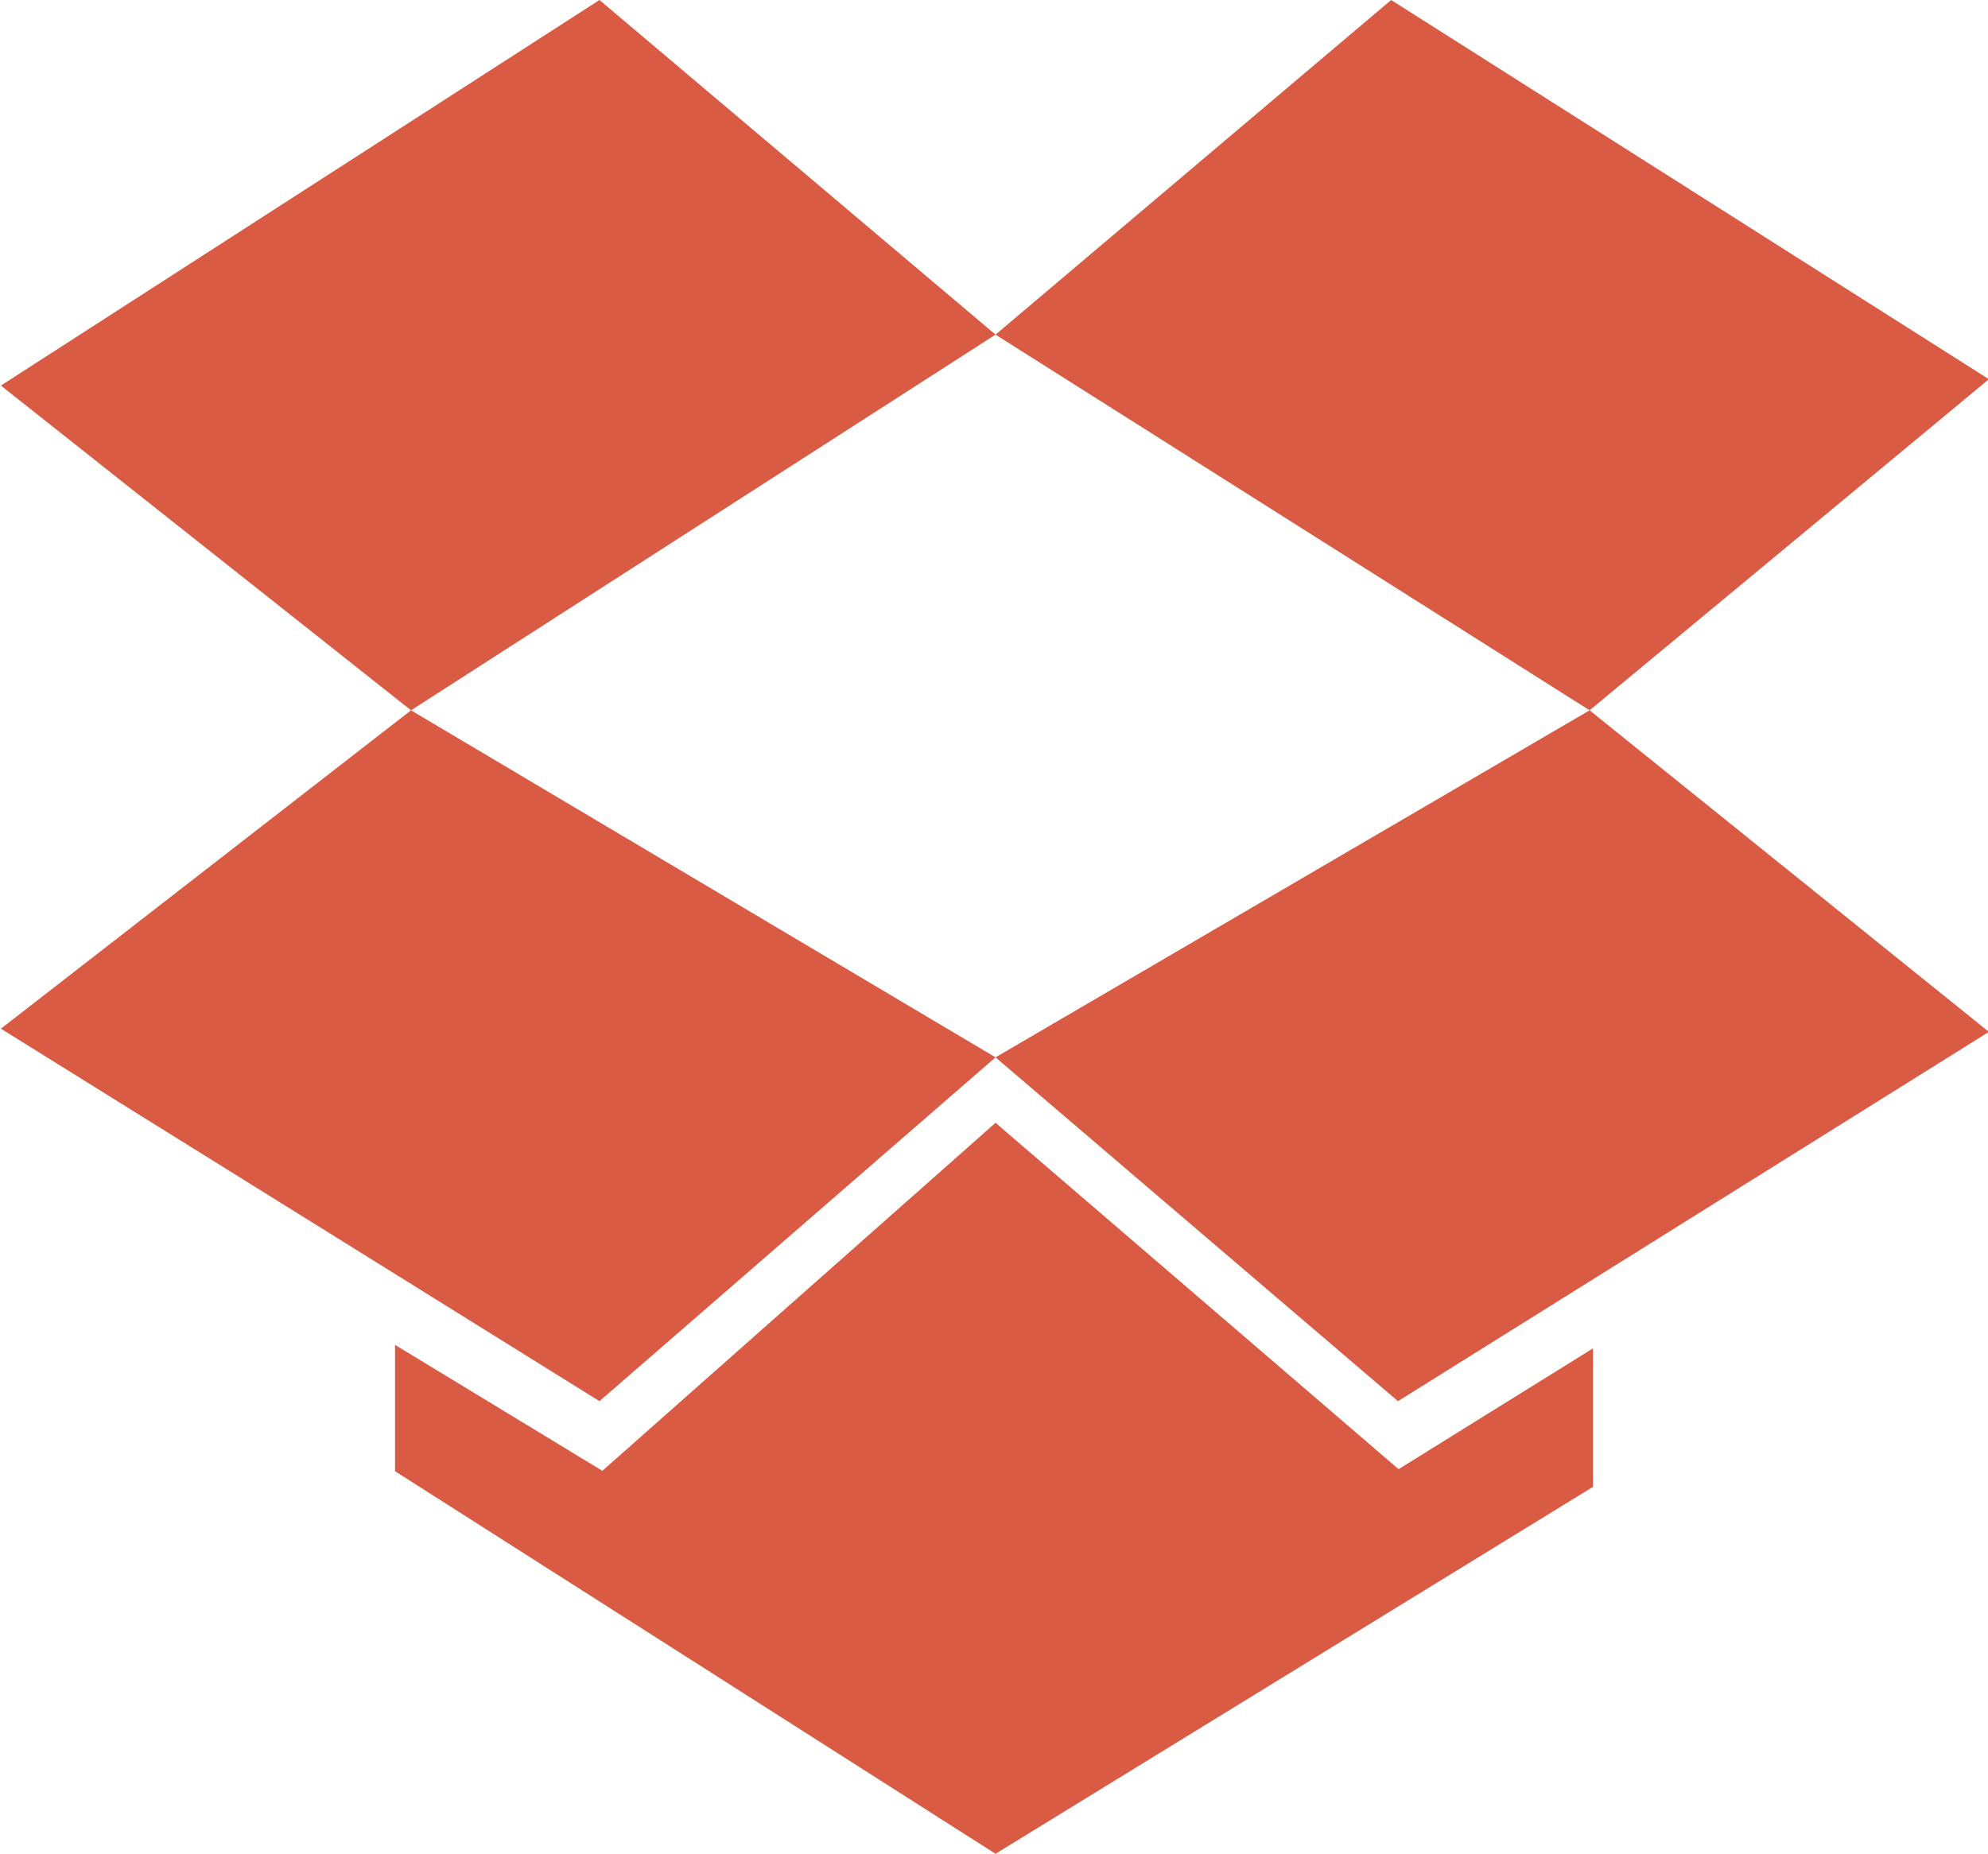 <?xml version="1.0" encoding="utf-8"?>
<!-- Generator: Adobe Illustrator 16.0.0, SVG Export Plug-In . SVG Version: 6.00 Build 0)  -->
<!DOCTYPE svg PUBLIC "-//W3C//DTD SVG 1.1//EN" "http://www.w3.org/Graphics/SVG/1.1/DTD/svg11.dtd">
<svg version="1.1" id="Layer_1" xmlns="http://www.w3.org/2000/svg" xmlns:xlink="http://www.w3.org/1999/xlink" x="0px" y="0px"
	 width="104px" height="97px" viewBox="0 0 104 97" enable-background="new 0 0 104 97" xml:space="preserve">
<g>
	<polygon fill="#D95B43" points="52.08,17.509 21.502,37.167 0.047,20.175 31.36,0 	"/>
	<polygon fill="#D95B43" points="83.159,37.167 52.08,17.509 72.776,0 104.047,19.842 	"/>
	<polygon fill="#D95B43" points="31.361,73.317 0.047,53.826 21.502,37.167 52.08,55.326 	"/>
	<polygon fill="#D95B43" points="104.047,53.993 73.134,73.317 52.08,55.326 83.159,37.167 	"/>
	<polygon fill="#D95B43" points="73.165,76.875 52.08,58.751 31.512,76.96 20.666,70.371 20.666,76.981 52.08,97 83.337,77.8 
		83.337,70.553 	"/>
</g>
</svg>
